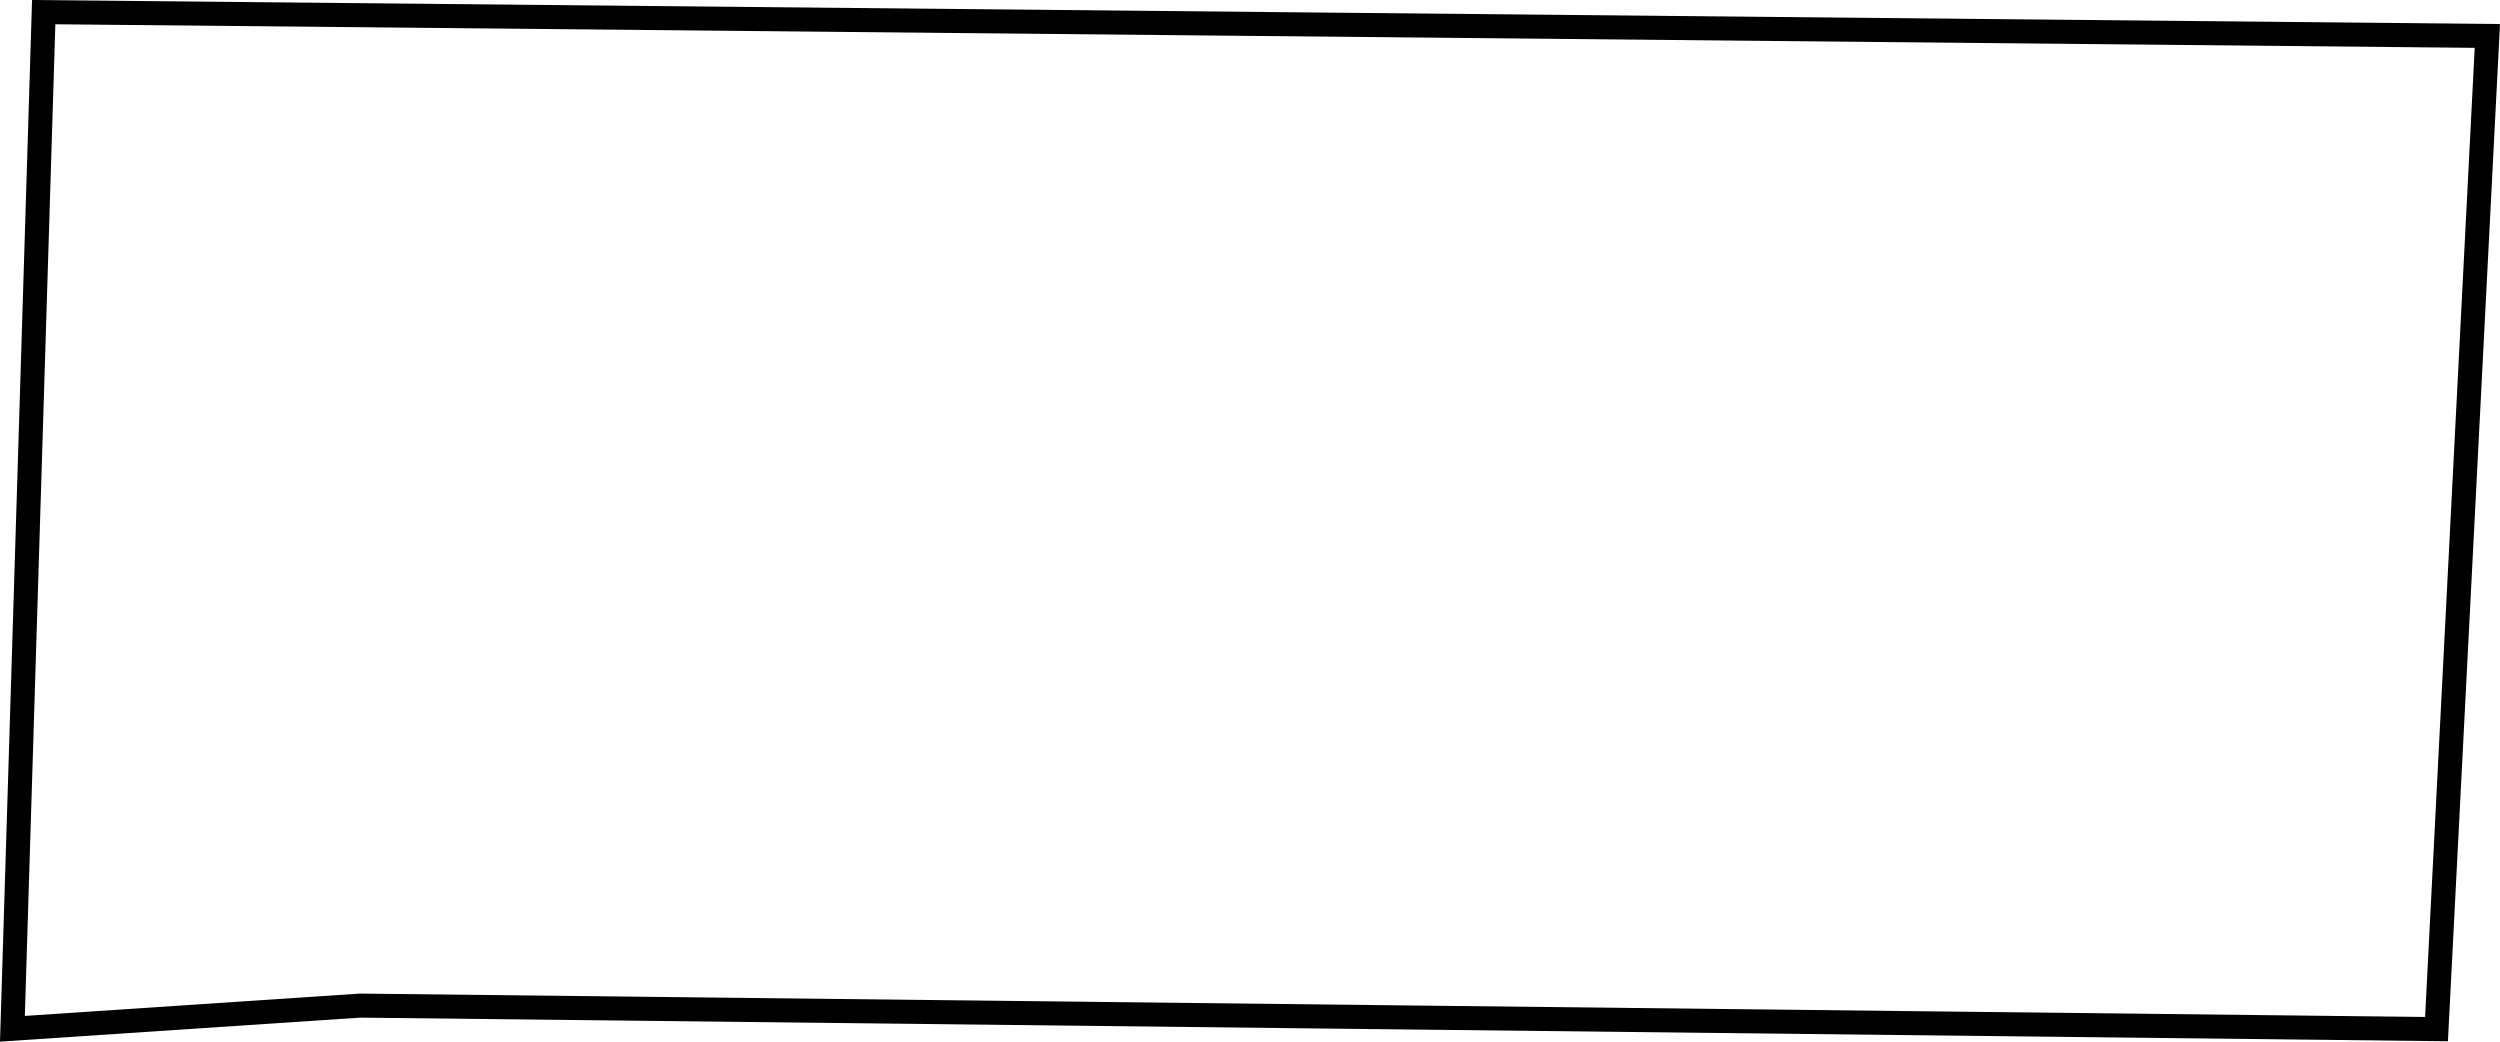 <svg width="312" height="130" viewBox="0 0 312 130" fill="none" xmlns="http://www.w3.org/2000/svg">
<rect width="312" height="130" fill="white"/>
<path d="M45.017 125.5L44.959 125.499L44.9 125.503L1.55 128.393L5.454 1.514L310.422 4.485L304.076 128.433L45.017 125.5Z" stroke="black" stroke-width="3"/>
</svg>
